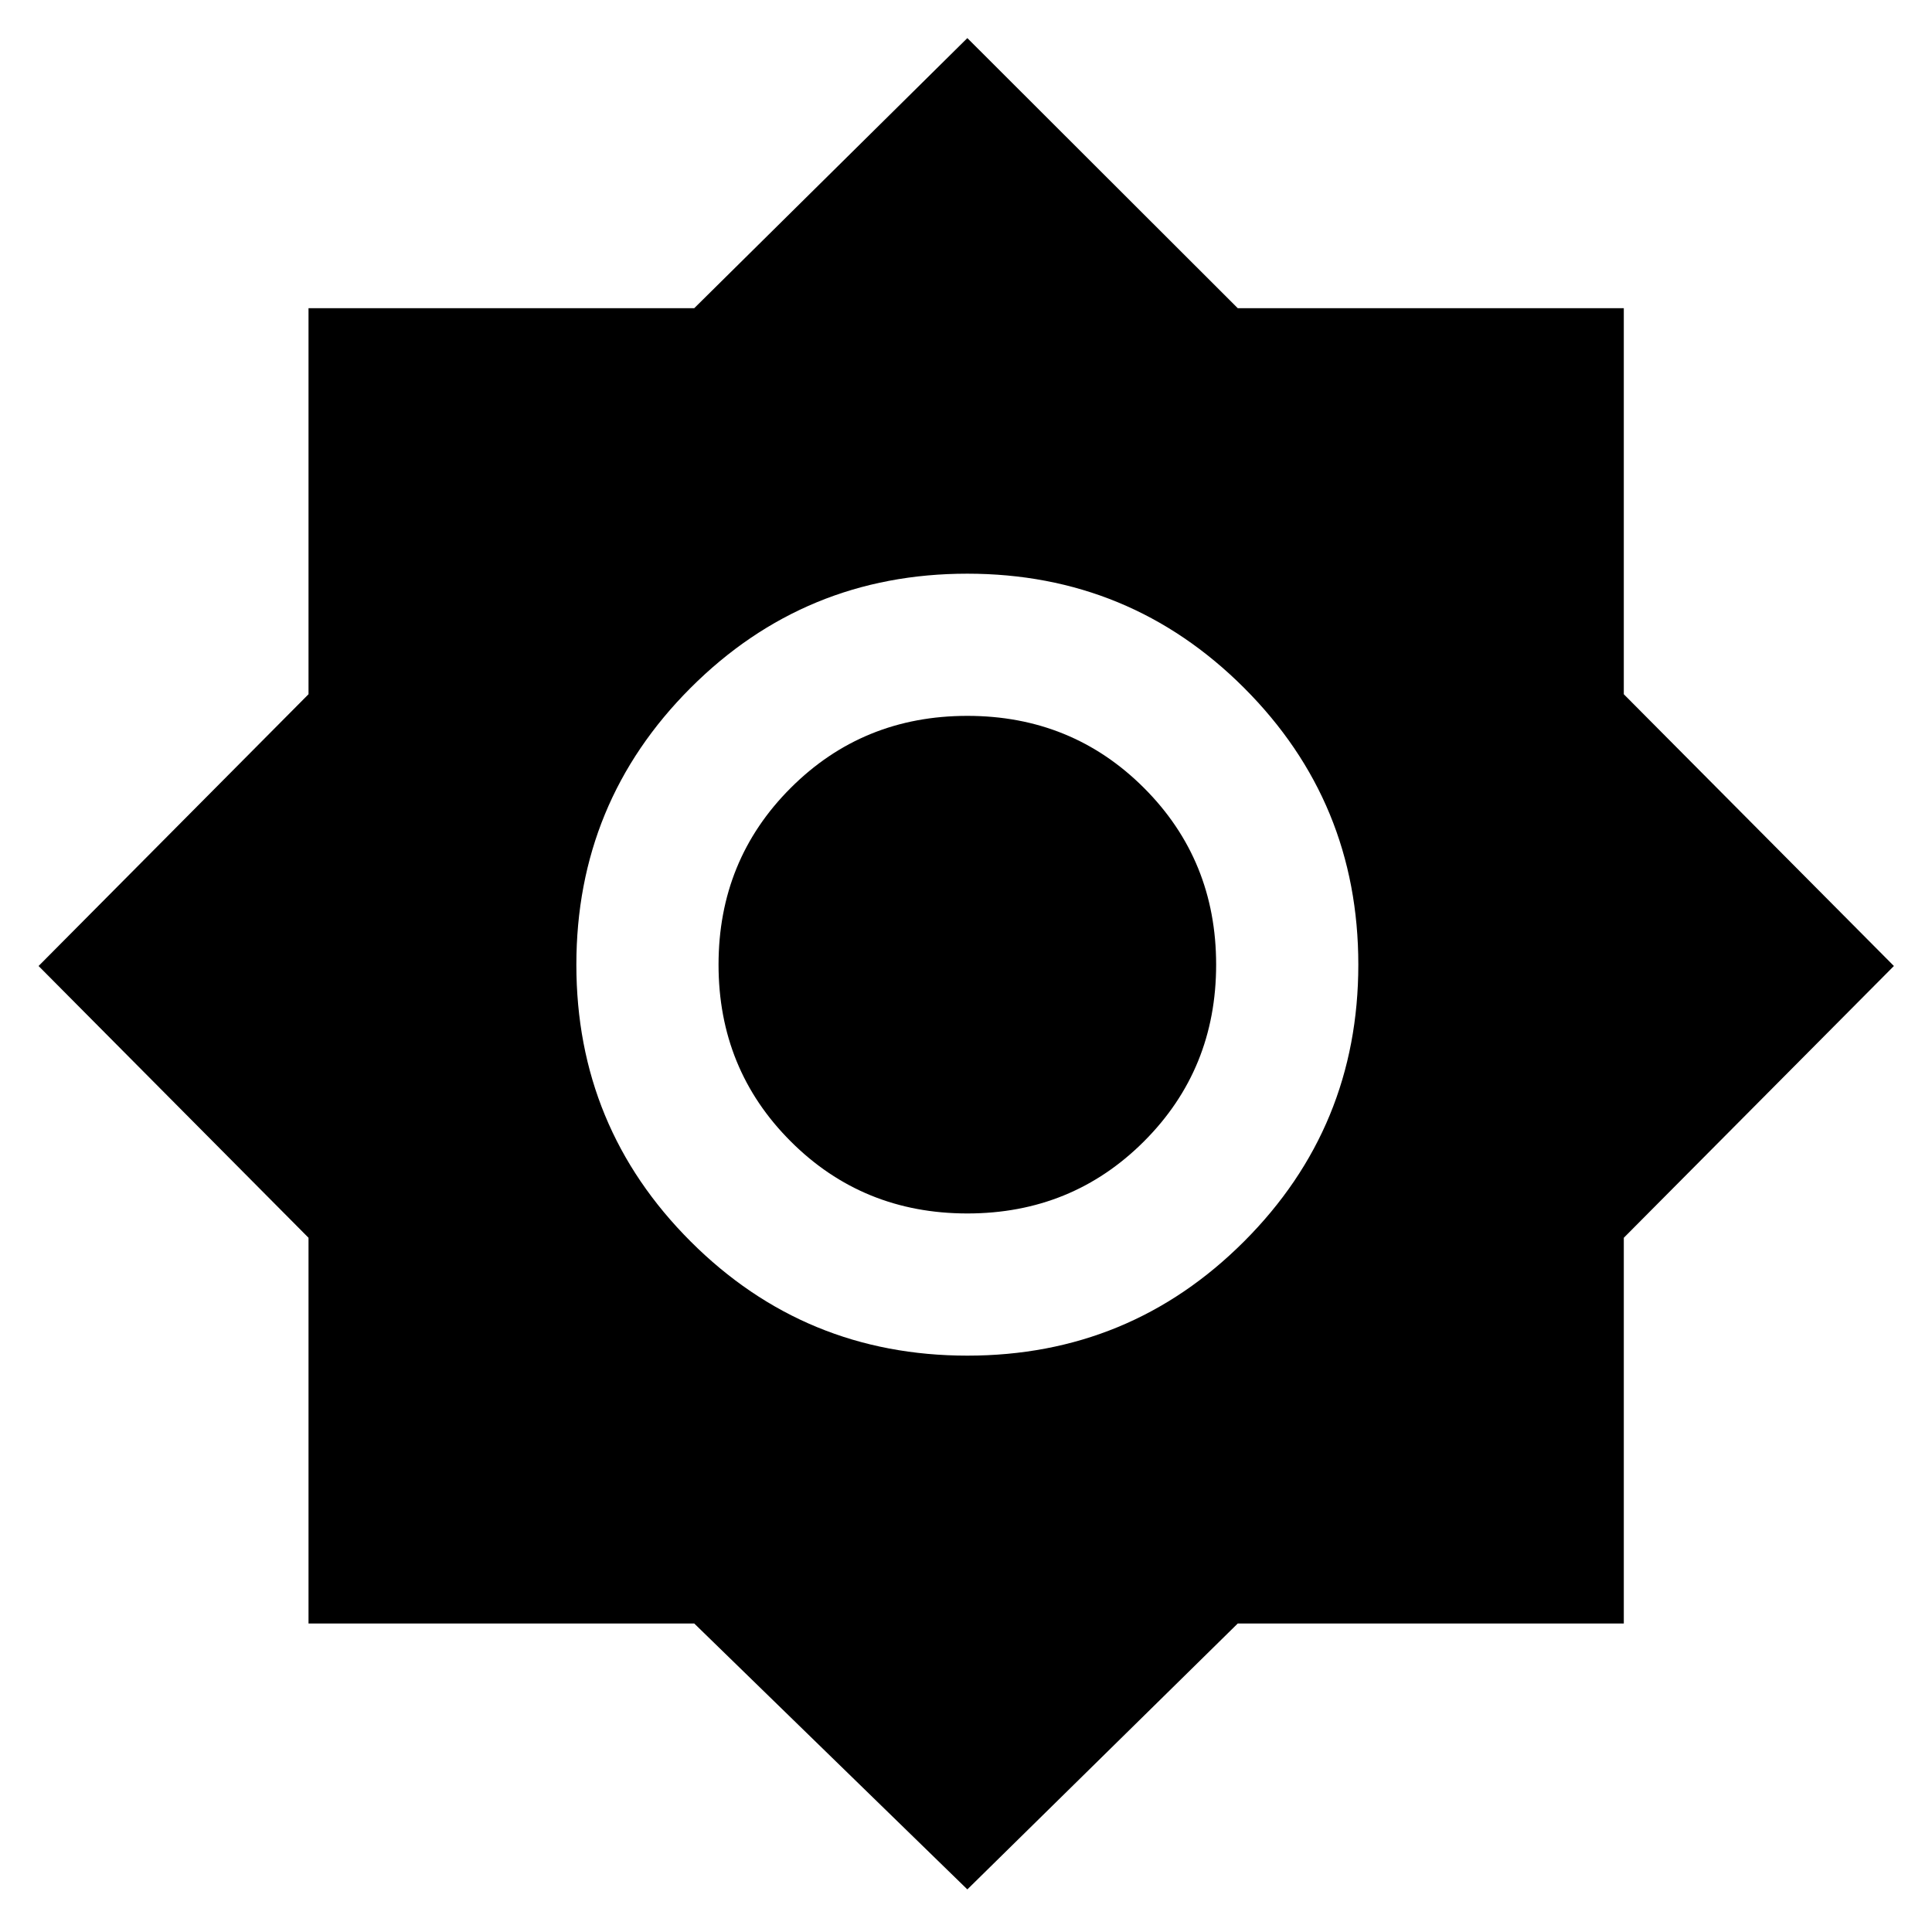 <svg xmlns="http://www.w3.org/2000/svg" height="40" viewBox="0 -960 960 960" width="40"><path d="M480.67-21.17 344.96-153.3H153.3v-191.66L19.17-480 153.3-615.04v-191.82h191.66l135.71-134.21 134.37 134.21h191.82v191.82L941.07-480 806.86-344.96v191.66H615.04L480.67-21.17Zm.03-265.22q80.76 0 137.5-56.78 56.74-56.77 56.74-137.53 0-80.76-56.77-137.5-56.78-56.74-137.54-56.74-80.75 0-137.5 56.77-56.74 56.78-56.74 137.54 0 80.75 56.78 137.5 56.77 56.74 137.53 56.74Zm-.03-70.65q-51.96 0-87.79-35.84-35.84-35.83-35.84-87.79 0-51.95 35.84-87.79 35.83-35.83 87.79-35.83 51.95 0 87.79 35.83 35.83 35.84 35.83 87.79 0 51.96-35.83 87.79-35.84 35.84-87.79 35.84Z"/></svg>
